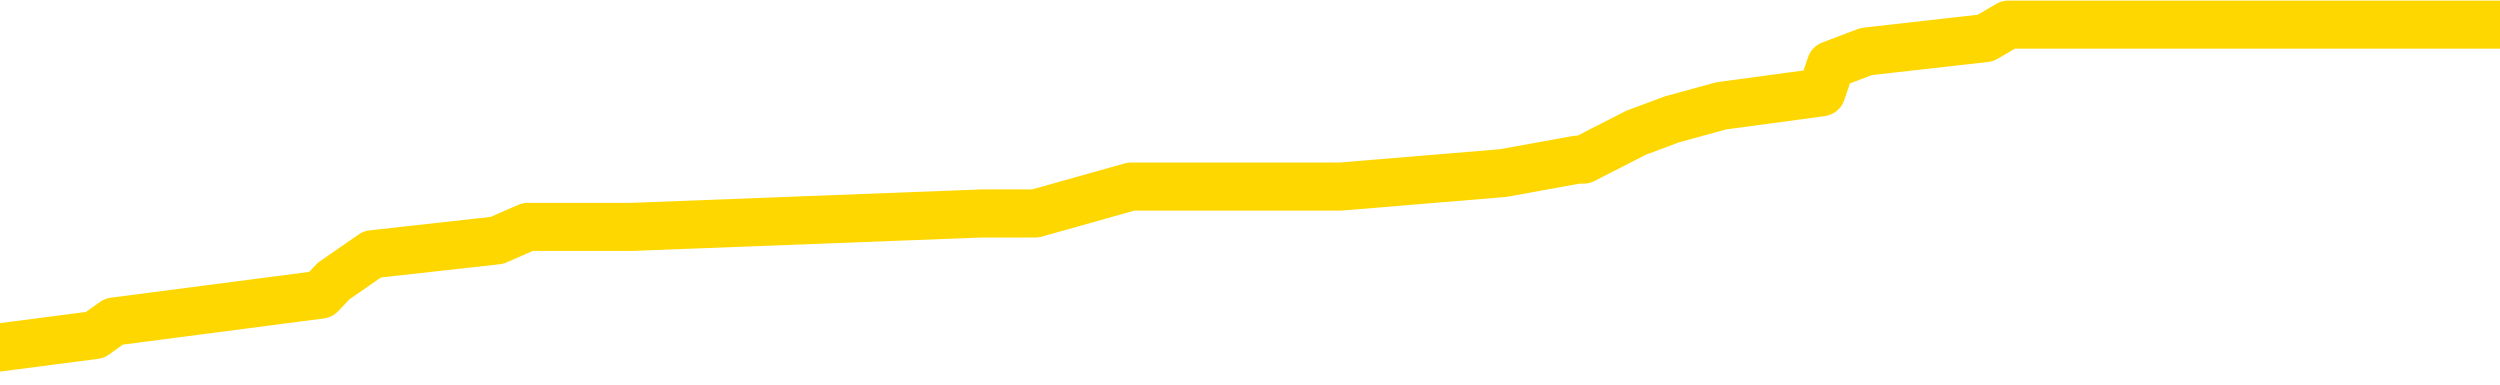 <svg xmlns="http://www.w3.org/2000/svg" version="1.1" viewBox="0 0 6500 1000">
	<path fill="none" stroke="gold" stroke-width="125" stroke-linecap="round" stroke-linejoin="round" d="M0 60731  L-485952 60731 L-485768 60696 L-485278 60625 L-484984 60590 L-484673 60520 L-484439 60485 L-484385 60415 L-484326 60345 L-484173 60310 L-484132 60240 L-484000 60204 L-483707 60169 L-483166 60169 L-482556 60134 L-482508 60134 L-481868 60099 L-481835 60099 L-481309 60099 L-481177 60064 L-480786 59994 L-480458 59924 L-480341 59854 L-480130 59783 L-479413 59783 L-478843 59748 L-478736 59748 L-478561 59713 L-478340 59643 L-477938 59608 L-477913 59538 L-476985 59468 L-476897 59397 L-476815 59327 L-476745 59257 L-476448 59222 L-476296 59152 L-474405 59187 L-474305 59187 L-474042 59187 L-473749 59222 L-473607 59152 L-473358 59152 L-473323 59117 L-473164 59082 L-472701 59011 L-472448 58976 L-472236 58906 L-471984 58871 L-471635 58836 L-470708 58766 L-470614 58696 L-470204 58661 L-469033 58590 L-467844 58555 L-467751 58485 L-467724 58415 L-467458 58345 L-467159 58275 L-467030 58204 L-466993 58134 L-466178 58134 L-465794 58169 L-464734 58204 L-464673 58204 L-464407 58906 L-463936 59573 L-463744 60240 L-463480 60906 L-463143 60871 L-463008 60836 L-462552 60801 L-461809 60766 L-461791 60731 L-461626 60661 L-461558 60661 L-461042 60625 L-460013 60625 L-459817 60590 L-459328 60555 L-458966 60520 L-458558 60520 L-458172 60555 L-456469 60555 L-456371 60555 L-456299 60555 L-456237 60555 L-456053 60520 L-455717 60520 L-455076 60485 L-454999 60450 L-454938 60450 L-454751 60415 L-454672 60415 L-454495 60380 L-454475 60345 L-454245 60345 L-453858 60310 L-452969 60310 L-452930 60275 L-452841 60240 L-452814 60169 L-451806 60134 L-451656 60064 L-451632 60029 L-451499 59994 L-451459 59959 L-450201 59924 L-450143 59924 L-449603 59889 L-449551 59889 L-449504 59889 L-449109 59854 L-448970 59818 L-448770 59783 L-448623 59783 L-448458 59783 L-448182 59818 L-447823 59818 L-447270 59783 L-446626 59748 L-446367 59678 L-446213 59643 L-445812 59608 L-445772 59573 L-445651 59538 L-445590 59573 L-445576 59573 L-445482 59573 L-445189 59538 L-445037 59397 L-444707 59327 L-444629 59257 L-444553 59222 L-444327 59117 L-444260 59047 L-444032 58976 L-443980 58906 L-443815 58871 L-442809 58836 L-442626 58801 L-442075 58766 L-441682 58696 L-441285 58661 L-440435 58590 L-440356 58555 L-439777 58520 L-439336 58520 L-439095 58485 L-438938 58485 L-438537 58415 L-438516 58415 L-438072 58380 L-437666 58345 L-437530 58275 L-437355 58204 L-437219 58134 L-436968 58064 L-435969 58029 L-435886 57994 L-435751 57959 L-435712 57924 L-434822 57889 L-434607 57854 L-434163 57818 L-434046 57783 L-433989 57748 L-433313 57748 L-433213 57713 L-433184 57713 L-431842 57678 L-431436 57643 L-431397 57608 L-430469 57573 L-430370 57538 L-430237 57503 L-429833 57468 L-429807 57432 L-429714 57397 L-429498 57362 L-429087 57292 L-427933 57222 L-427641 57152 L-427613 57082 L-427005 57047 L-426755 56976 L-426735 56941 L-425805 56906 L-425754 56836 L-425632 56801 L-425614 56731 L-425458 56696 L-425283 56625 L-425146 56590 L-425090 56555 L-424982 56520 L-424897 56485 L-424664 56450 L-424589 56415 L-424280 56380 L-424162 56345 L-423993 56310 L-423901 56275 L-423799 56275 L-423775 56240 L-423698 56240 L-423600 56169 L-423234 56134 L-423129 56099 L-422625 56064 L-422174 56029 L-422135 55994 L-422111 55959 L-422071 55924 L-421942 55889 L-421841 55854 L-421400 55818 L-421117 55783 L-420525 55748 L-420395 55713 L-420120 55643 L-419968 55608 L-419814 55573 L-419729 55503 L-419651 55468 L-419465 55432 L-419415 55432 L-419387 55397 L-419308 55362 L-419285 55327 L-419001 55257 L-418397 55187 L-417402 55152 L-417104 55117 L-416370 55082 L-416126 55047 L-416036 55011 L-415458 54976 L-414760 54941 L-414008 54906 L-413689 54871 L-413306 54801 L-413229 54766 L-412595 54731 L-412409 54696 L-412322 54696 L-412192 54696 L-411879 54661 L-411830 54625 L-411688 54590 L-411666 54555 L-410699 54520 L-410153 54485 L-409675 54485 L-409614 54485 L-409290 54485 L-409269 54450 L-409206 54450 L-408996 54415 L-408919 54380 L-408865 54345 L-408842 54310 L-408803 54275 L-408787 54240 L-408030 54204 L-408014 54169 L-407214 54134 L-407062 54099 L-406156 54064 L-405650 54029 L-405421 53959 L-405380 53959 L-405264 53924 L-405088 53889 L-404334 53924 L-404199 53889 L-404035 53854 L-403717 53818 L-403540 53748 L-402518 53678 L-402495 53608 L-402244 53573 L-402031 53503 L-401397 53468 L-401159 53397 L-401126 53327 L-400948 53257 L-400868 53187 L-400778 53152 L-400714 53082 L-400274 53011 L-400250 52976 L-399709 52941 L-399453 52906 L-398959 52871 L-398081 52836 L-398045 52801 L-397992 52766 L-397951 52731 L-397834 52696 L-397557 52661 L-397350 52590 L-397153 52520 L-397130 52450 L-397079 52380 L-397040 52345 L-396962 52310 L-396365 52240 L-396305 52204 L-396201 52169 L-396047 52134 L-395415 52099 L-394734 52064 L-394431 51994 L-394085 51959 L-393887 51924 L-393839 51854 L-393518 51818 L-392891 51783 L-392744 51748 L-392708 51713 L-392650 51678 L-392573 51608 L-392332 51608 L-392244 51573 L-392150 51538 L-391856 51503 L-391722 51468 L-391662 51432 L-391625 51362 L-391352 51362 L-390346 51327 L-390171 51292 L-390120 51292 L-389827 51257 L-389635 51187 L-389302 51152 L-388795 51117 L-388233 51047 L-388218 50976 L-388202 50941 L-388101 50871 L-387987 50801 L-387948 50731 L-387910 50696 L-387844 50696 L-387816 50661 L-387677 50696 L-387385 50696 L-387335 50696 L-387229 50696 L-386965 50661 L-386500 50625 L-386355 50625 L-386301 50555 L-386244 50520 L-386053 50485 L-385687 50450 L-385473 50450 L-385278 50450 L-385220 50450 L-385161 50380 L-385007 50345 L-384738 50310 L-384308 50485 L-384293 50485 L-384216 50450 L-384151 50415 L-384022 50169 L-383998 50134 L-383714 50099 L-383667 50064 L-383612 50029 L-383150 49994 L-383111 49994 L-383070 49959 L-382880 49924 L-382399 49889 L-381912 49854 L-381896 49818 L-381858 49783 L-381601 49748 L-381524 49678 L-381294 49643 L-381278 49573 L-380984 49503 L-380541 49468 L-380095 49432 L-379590 49397 L-379436 49362 L-379150 49327 L-379109 49257 L-378778 49222 L-378556 49187 L-378039 49117 L-377964 49082 L-377716 49011 L-377521 48941 L-377462 48906 L-376685 48871 L-376611 48871 L-376380 48836 L-376364 48836 L-376302 48801 L-376106 48766 L-375642 48766 L-375619 48731 L-375489 48731 L-374188 48731 L-374172 48731 L-374095 48696 L-374001 48696 L-373784 48696 L-373632 48661 L-373453 48696 L-373399 48731 L-373112 48766 L-373073 48766 L-372703 48766 L-372263 48766 L-372080 48766 L-371759 48731 L-371464 48731 L-371018 48661 L-370946 48625 L-370483 48555 L-370046 48520 L-369864 48485 L-368409 48415 L-368278 48380 L-367820 48310 L-367594 48275 L-367208 48204 L-366691 48134 L-365737 48064 L-364943 47994 L-364269 47959 L-363843 47889 L-363532 47854 L-363302 47748 L-362619 47643 L-362606 47538 L-362396 47397 L-362374 47362 L-362199 47292 L-361249 47257 L-360981 47187 L-360166 47152 L-359855 47082 L-359818 47047 L-359761 46976 L-359144 46941 L-358506 46871 L-356880 46836 L-356206 46801 L-355564 46801 L-355486 46801 L-355430 46801 L-355394 46801 L-355366 46766 L-355254 46696 L-355236 46661 L-355213 46625 L-355060 46590 L-355006 46520 L-354928 46485 L-354809 46450 L-354712 46415 L-354594 46380 L-354325 46310 L-354055 46275 L-354038 46204 L-353838 46169 L-353691 46099 L-353464 46064 L-353330 46029 L-353021 45994 L-352961 45959 L-352608 45889 L-352259 45854 L-352159 45818 L-352094 45748 L-352034 45713 L-351650 45643 L-351269 45608 L-351165 45573 L-350905 45538 L-350633 45468 L-350474 45432 L-350442 45397 L-350380 45362 L-350238 45327 L-350054 45292 L-350010 45257 L-349722 45257 L-349706 45222 L-349473 45222 L-349412 45187 L-349373 45187 L-348794 45152 L-348660 45117 L-348637 44976 L-348618 44731 L-348601 44450 L-348585 44169 L-348561 43889 L-348544 43678 L-348523 43432 L-348506 43187 L-348483 43047 L-348466 42906 L-348445 42801 L-348428 42731 L-348379 42625 L-348307 42520 L-348272 42345 L-348248 42204 L-348213 42064 L-348171 41924 L-348134 41854 L-348119 41713 L-348094 41608 L-348057 41538 L-348040 41432 L-348017 41362 L-348000 41292 L-347981 41222 L-347965 41152 L-347936 41047 L-347910 40941 L-347864 40906 L-347848 40836 L-347806 40801 L-347758 40731 L-347687 40661 L-347672 40590 L-347656 40520 L-347594 40485 L-347555 40450 L-347515 40415 L-347349 40380 L-347284 40345 L-347268 40310 L-347224 40240 L-347166 40204 L-346953 40169 L-346920 40134 L-346877 40099 L-346799 40064 L-346262 40029 L-346184 39994 L-346079 39924 L-345991 39889 L-345814 39854 L-345464 39818 L-345308 39783 L-344870 39748 L-344713 39713 L-344584 39678 L-343880 39608 L-343679 39573 L-342718 39503 L-342236 39468 L-342137 39468 L-342044 39432 L-341799 39397 L-341726 39362 L-341283 39292 L-341187 39257 L-341172 39222 L-341156 39187 L-341131 39152 L-340665 39117 L-340448 39082 L-340309 39047 L-340015 39011 L-339926 38976 L-339885 38941 L-339855 38906 L-339683 38871 L-339624 38836 L-339548 38801 L-339467 38766 L-339397 38766 L-339088 38731 L-339003 38696 L-338789 38661 L-338754 38625 L-338071 38590 L-337972 38555 L-337767 38520 L-337720 38485 L-337442 38450 L-337380 38415 L-337363 38345 L-337285 38310 L-336976 38240 L-336952 38204 L-336898 38134 L-336875 38099 L-336753 38064 L-336617 37994 L-336373 37959 L-336247 37959 L-335601 37924 L-335585 37924 L-335560 37924 L-335380 37854 L-335303 37818 L-335212 37783 L-334784 37748 L-334368 37713 L-333975 37643 L-333896 37608 L-333877 37573 L-333514 37538 L-333278 37503 L-333049 37468 L-332736 37432 L-332658 37397 L-332578 37327 L-332400 37257 L-332384 37222 L-332119 37152 L-332038 37117 L-331808 37082 L-331582 37047 L-331267 37047 L-331091 37011 L-330730 37011 L-330339 36976 L-330269 36906 L-330205 36871 L-330065 36801 L-330013 36766 L-329912 36696 L-329410 36661 L-329213 36625 L-328966 36590 L-328780 36555 L-328481 36520 L-328405 36485 L-328239 36415 L-327354 36380 L-327326 36310 L-327203 36240 L-326624 36204 L-326546 36169 L-325833 36169 L-325521 36169 L-325308 36169 L-325291 36169 L-324904 36169 L-324379 36099 L-323933 36064 L-323604 36029 L-323451 35994 L-323125 35994 L-322946 35959 L-322865 35959 L-322659 35889 L-322483 35854 L-321554 35818 L-320665 35783 L-320626 35748 L-320398 35748 L-320019 35713 L-319231 35678 L-318997 35643 L-318921 35608 L-318563 35573 L-317992 35503 L-317725 35468 L-317338 35432 L-317235 35432 L-317065 35432 L-316446 35432 L-316235 35432 L-315927 35432 L-315874 35397 L-315746 35362 L-315693 35327 L-315574 35292 L-315238 35222 L-314279 35187 L-314147 35117 L-313946 35082 L-313314 35047 L-313003 35011 L-312589 34976 L-312562 34941 L-312416 34906 L-311996 34871 L-310664 34871 L-310617 34836 L-310488 34766 L-310471 34731 L-309893 34661 L-309688 34625 L-309658 34590 L-309617 34555 L-309560 34520 L-309522 34485 L-309444 34450 L-309301 34415 L-308847 34380 L-308728 34345 L-308443 34310 L-308071 34275 L-307974 34240 L-307648 34204 L-307293 34169 L-307123 34134 L-307076 34099 L-306967 34064 L-306878 34029 L-306850 33994 L-306774 33924 L-306470 33889 L-306436 33818 L-306365 33783 L-305997 33748 L-305661 33713 L-305580 33713 L-305361 33678 L-305189 33643 L-305162 33608 L-304664 33573 L-304115 33503 L-303235 33468 L-303136 33397 L-303059 33362 L-302785 33327 L-302538 33257 L-302464 33222 L-302402 33152 L-302283 33117 L-302241 33082 L-302131 33047 L-302054 32976 L-301353 32941 L-301108 32906 L-301068 32871 L-300912 32836 L-300312 32836 L-300086 32836 L-299994 32836 L-299518 32836 L-298921 32766 L-298401 32731 L-298380 32696 L-298235 32661 L-297915 32661 L-297373 32661 L-297141 32661 L-296970 32661 L-296484 32625 L-296256 32590 L-296171 32555 L-295825 32520 L-295499 32520 L-294976 32485 L-294649 32450 L-294048 32415 L-293851 32345 L-293799 32310 L-293758 32275 L-293477 32240 L-292793 32169 L-292483 32134 L-292458 32064 L-292266 32029 L-292044 31994 L-291958 31959 L-291294 31889 L-291270 31854 L-291048 31783 L-290718 31748 L-290366 31678 L-290161 31643 L-289929 31573 L-289671 31538 L-289481 31468 L-289434 31432 L-289207 31397 L-289172 31362 L-289016 31327 L-288801 31292 L-288628 31257 L-288537 31222 L-288260 31187 L-288016 31152 L-287700 31117 L-287274 31117 L-287237 31117 L-286754 31117 L-286520 31117 L-286308 31082 L-286082 31047 L-285532 31047 L-285285 31011 L-284451 31011 L-284395 30976 L-284374 30941 L-284216 30906 L-283754 30871 L-283714 30836 L-283374 30766 L-283240 30731 L-283018 30696 L-282445 30661 L-281974 30625 L-281779 30590 L-281586 30555 L-281397 30520 L-281295 30485 L-280927 30450 L-280880 30415 L-280799 30380 L-279505 30345 L-279457 30310 L-279189 30310 L-279044 30310 L-278493 30310 L-278376 30275 L-278294 30240 L-277935 30204 L-277711 30169 L-277430 30134 L-277101 30064 L-276593 30029 L-276480 29994 L-276402 29959 L-276237 29924 L-275943 29924 L-275474 29924 L-275278 29959 L-275227 29959 L-274577 29924 L-274456 29889 L-274001 29889 L-273966 29854 L-273497 29818 L-273387 29783 L-273370 29748 L-273154 29748 L-272973 29713 L-272442 29713 L-271412 29713 L-271213 29678 L-270754 29643 L-269806 29573 L-269707 29538 L-269353 29468 L-269293 29432 L-269278 29397 L-269243 29362 L-268874 29327 L-268754 29292 L-268512 29257 L-268348 29222 L-268160 29187 L-268040 29152 L-266969 29082 L-266111 29047 L-265899 28976 L-265801 28941 L-265627 28871 L-265294 28836 L-265222 28801 L-265165 28766 L-264989 28766 L-264600 28731 L-264365 28696 L-264254 28661 L-264137 28625 L-263156 28590 L-263130 28555 L-262536 28485 L-262504 28485 L-262355 28450 L-262071 28415 L-261159 28415 L-260213 28415 L-260060 28380 L-259957 28380 L-259825 28345 L-259682 28310 L-259656 28275 L-259542 28240 L-259323 28204 L-258642 28169 L-258513 28134 L-258209 28099 L-257970 28029 L-257637 27994 L-256998 27959 L-256656 27889 L-256594 27854 L-256438 27854 L-255517 27854 L-255046 27854 L-255003 27854 L-254990 27818 L-254949 27783 L-254926 27748 L-254900 27713 L-254756 27678 L-254333 27643 L-253998 27643 L-253807 27608 L-253378 27608 L-253190 27573 L-252801 27503 L-252267 27468 L-251894 27432 L-251873 27432 L-251623 27397 L-251505 27362 L-251429 27327 L-251293 27292 L-251254 27257 L-251174 27222 L-250779 27187 L-250284 27152 L-250172 27082 L-249999 27047 L-249690 27011 L-249243 26976 L-248920 26941 L-248777 26871 L-248350 26801 L-248197 26731 L-248142 26661 L-247328 26625 L-247308 26590 L-246936 26555 L-246880 26555 L-245751 26520 L-245683 26520 L-245124 26485 L-244930 26450 L-244793 26415 L-244560 26380 L-244213 26345 L-244178 26275 L-244143 26240 L-244075 26169 L-243726 26134 L-243554 26099 L-243069 26064 L-243053 26029 L-242727 25994 L-242570 25959 L-241429 25889 L-241404 25854 L-241212 25783 L-241019 25748 L-240769 25713 L-240752 25678 L-239731 25643 L-239434 25608 L-239358 25573 L-239222 25503 L-239046 25468 L-238470 25397 L-238254 25362 L-238190 25327 L-238060 25292 L-238023 25222 L-237499 25187 L-237362 39011 L-237347 39011 L-237324 39011 L-237304 39011 L-237077 25152 L-236301 25152 L-236260 25152 L-235892 25152 L-235813 25117 L-235761 25082 L-235088 25047 L-234346 25011 L-233921 25011 L-233473 24976 L-232412 24941 L-232100 24871 L-231690 24871 L-231618 24836 L-231094 24836 L-230999 24836 L-230981 24836 L-230536 24801 L-230351 24731 L-229571 24661 L-228898 24625 L-228486 24520 L-228254 24450 L-228114 24415 L-228032 24345 L-228012 24310 L-227936 24310 L-227808 24275 L-227491 24310 L-227266 24310 L-226941 24275 L-226879 24275 L-226509 24275 L-226476 24275 L-226268 24275 L-225600 24275 L-225523 24275 L-225365 24204 L-225254 24204 L-224928 24169 L-224773 24134 L-224432 24134 L-224375 24064 L-224036 23994 L-223833 23959 L-223780 23889 L-222404 23854 L-222274 23818 L-221840 23783 L-221520 23748 L-220692 23678 L-220569 23643 L-219838 23573 L-219682 23503 L-219642 23468 L-219588 23432 L-219565 23397 L-219451 23362 L-219154 23327 L-218864 23292 L-218810 23257 L-218689 23222 L-218659 23187 L-218560 23152 L-218116 23152 L-217964 23117 L-217129 23117 L-216586 23082 L-216252 23082 L-216236 23047 L-216160 23011 L-216044 22976 L-215850 22941 L-215585 22906 L-214751 22871 L-214655 22836 L-214133 22801 L-214091 22766 L-213992 22731 L-213164 22731 L-213029 22696 L-212690 22696 L-212136 22661 L-211756 22625 L-211593 22590 L-211283 22555 L-210471 22520 L-210165 22485 L-209896 22485 L-209575 22485 L-209254 22520 L-208978 22520 L-208150 22450 L-208055 22415 L-207962 22310 L-207858 22204 L-207471 22099 L-206991 22029 L-206974 21994 L-206856 21959 L-206488 21889 L-206393 21854 L-205559 21783 L-205482 21748 L-205183 21713 L-205092 21678 L-204685 21608 L-204574 21538 L-203875 21503 L-203402 21468 L-203342 21432 L-203123 21362 L-202849 21327 L-202736 21292 L-201709 21257 L-201322 21222 L-201302 21187 L-200969 21152 L-200725 21117 L-200292 21082 L-200181 21047 L-200064 21011 L-199612 20941 L-199022 20906 L-198685 20871 L-196792 20836 L-196679 20766 L-196467 20731 L-195149 20696 L-195042 12801 L-194976 5011 L-194940 -2181 L-194878 -2181 L-194379 5643 L-193704 13362 L-193682 20485 L-193411 20415 L-192443 20415 L-191754 20380 L-191592 20345 L-191051 20310 L-190961 20275 L-189942 20240 L-188994 20169 L-188629 20204 L-188526 20240 L-187938 20240 L-187878 20240 L-187778 20204 L-187337 20134 L-187230 20099 L-186788 20064 L-185788 19959 L-185532 19854 L-185429 19748 L-185299 19678 L-184932 19608 L-184352 19538 L-184321 19503 L-184005 19468 L-182022 19432 L-181906 19397 L-181839 19397 L-181480 19362 L-179861 19327 L-179684 19327 L-179539 19327 L-178717 19362 L-178664 19397 L-178610 19397 L-178176 19397 L-177195 19432 L-177121 19432 L-176037 19397 L-175824 19397 L-175107 19327 L-174719 19292 L-174500 19222 L-174181 19152 L-173687 19082 L-173559 19047 L-173330 18976 L-173098 18906 L-173039 18871 L-172749 18836 L-172477 18766 L-171447 18731 L-169782 18696 L-169363 18661 L-169226 18625 L-169070 18625 L-168764 18590 L-168536 18520 L-168378 18485 L-168219 18415 L-168049 18345 L-168002 18310 L-167949 18275 L-167927 18275 L-167541 18240 L-167291 18240 L-167021 18240 L-166860 18240 L-166770 18240 L-165112 18240 L-164946 18275 L-164566 18240 L-164106 18240 L-163497 18169 L-162404 18134 L-161972 18099 L-161941 18064 L-161879 18029 L-161861 17994 L-160158 17959 L-160116 17924 L-159649 17889 L-159463 17854 L-159430 17783 L-158835 17748 L-158785 17713 L-158462 17678 L-158412 17643 L-158201 17608 L-158183 17573 L-157917 17503 L-157864 17468 L-157395 17432 L-156885 17362 L-156806 17362 L-156512 17327 L-156496 17292 L-156457 17257 L-156386 17222 L-156229 17187 L-155283 17187 L-155226 17187 L-154705 17187 L-154513 17152 L-154412 17152 L-154186 17117 L-153676 17117 L-153288 18064 L-153219 18064 L-152870 18029 L-152513 17994 L-151385 16976 L-151333 16906 L-151107 16871 L-151073 16836 L-150948 16766 L-150850 16766 L-150585 16766 L-149845 16801 L-149266 16801 L-148973 16801 L-148267 16801 L-148088 16766 L-148065 16766 L-147429 16731 L-147117 16696 L-146721 16696 L-146691 16661 L-146670 16625 L-146517 16590 L-145832 16590 L-145815 16590 L-145475 16590 L-145203 16555 L-145165 16520 L-145109 16450 L-145087 16415 L-145015 16380 L-144683 16345 L-144577 16310 L-144548 16240 L-144350 16204 L-144198 16169 L-143329 16134 L-142767 16064 L-142751 16064 L-142650 16029 L-142547 16064 L-142401 16064 L-142323 16064 L-142285 16029 L-142229 15994 L-142156 15959 L-142011 15924 L-141529 15924 L-141125 15889 L-140258 15924 L-140239 15924 L-139981 15924 L-139904 15924 L-139875 15889 L-139865 15818 L-139848 15783 L-139555 15748 L-139515 15713 L-139443 15678 L-139370 15643 L-139165 15608 L-139005 15503 L-138703 15397 L-138626 15257 L-138609 15152 L-138392 15082 L-138161 15082 L-138051 15117 L-137682 15152 L-137523 15152 L-137292 15152 L-137123 15152 L-136978 15117 L-136846 15082 L-135571 15011 L-135167 14941 L-135106 14906 L-134989 14836 L-134564 14801 L-134549 14731 L-134487 14696 L-134214 14625 L-134101 14590 L-133819 14520 L-133542 14485 L-133117 14415 L-133094 14380 L-133016 14345 L-132891 14310 L-132304 14275 L-131913 14240 L-131577 14204 L-130988 14169 L-130886 14169 L-130715 14134 L-130579 14134 L-129751 14099 L-128566 14064 L-128530 14029 L-128475 14029 L-128254 13994 L-128049 13994 L-127894 13994 L-127638 13959 L-127561 13924 L-127018 13889 L-126982 13854 L-126733 13818 L-126346 13783 L-125520 13748 L-125162 13713 L-124851 13713 L-124593 13678 L-124370 13643 L-123964 13608 L-123847 13573 L-123664 13538 L-123611 13538 L-123422 13503 L-123251 13468 L-123223 13432 L-122942 13397 L-122632 13362 L-122494 13327 L-122184 13292 L-121990 13292 L-121975 13257 L-121255 13257 L-121122 13187 L-120824 13152 L-120733 13117 L-120133 13117 L-120094 13082 L-120016 13047 L-119396 13011 L-119244 12941 L-119204 12906 L-118893 12871 L-118701 12836 L-118508 12766 L-118452 12696 L-118144 12661 L-118092 12625 L-118037 12661 L-118011 12661 L-117886 12661 L-117076 12625 L-116999 12590 L-116459 12555 L-116190 12520 L-115531 12485 L-114623 12450 L-114382 12415 L-113849 12380 L-113632 12345 L-112525 12380 L-112474 12380 L-111699 12380 L-111151 12345 L-111040 12310 L-110887 12240 L-110832 12204 L-110666 12169 L-110289 12134 L-109842 12099 L-109787 12064 L-109633 12029 L-108953 11994 L-108732 11959 L-108215 11924 L-107366 11854 L-107350 11818 L-105559 11783 L-105004 11748 L-104887 11713 L-103881 11678 L-103845 11643 L-103612 11643 L-103519 11643 L-103479 11643 L-103147 11608 L-102795 11573 L-102530 11503 L-102244 11468 L-101933 11397 L-101679 11327 L-101585 11292 L-101095 11257 L-100888 11222 L-100322 11187 L-100208 11222 L-99857 11187 L-99805 11187 L-99765 11187 L-99162 11117 L-98428 11047 L-97847 10976 L-97611 10906 L-97071 10801 L-96918 10731 L-96416 10696 L-96207 10625 L-96184 10625 L-96125 10590 L-95162 10590 L-94985 10555 L-94543 10520 L-94519 10450 L-94364 10415 L-94282 10415 L-94132 10450 L-93485 10450 L-93435 10415 L-92315 10380 L-91331 10345 L-91269 10310 L-90549 10275 L-89684 10240 L-89305 10204 L-89086 10204 L-88327 10169 L-88275 10134 L-87966 10064 L-87114 10064 L-86921 10029 L-86744 9994 L-86520 9994 L-86393 9959 L-86201 9959 L-85969 9924 L-85799 9959 L-85513 9924 L-85233 9924 L-85150 9889 L-84980 9854 L-84963 9783 L-84809 9748 L-84770 9713 L-83994 9678 L-83918 9678 L-83686 9608 L-83259 9573 L-82913 9538 L-82330 9503 L-82062 9503 L-81803 9503 L-81673 9432 L-81657 9397 L-81543 9362 L-81519 9327 L-81285 9292 L-81249 9257 L-79933 9257 L-79877 9222 L-79198 9152 L-78626 9152 L-78500 9152 L-78347 9152 L-78270 9152 L-77958 9082 L-77685 9047 L-77596 8976 L-77495 8976 L-76567 8941 L-76490 8941 L-76126 8941 L-76102 8906 L-76065 8871 L-75290 8801 L-75198 8766 L-75058 8731 L-74656 8696 L-74395 8696 L-74151 8731 L-73937 8696 L-73857 8696 L-73780 8696 L-73704 8696 L-73517 8731 L-73450 8731 L-73201 8731 L-73146 8696 L-73008 8661 L-72929 8590 L-72815 8555 L-72592 8520 L-72428 8485 L-72387 8450 L-72217 8415 L-71847 8380 L-71832 8345 L-71716 8310 L-70994 8275 L-70958 8240 L-70826 8240 L-70478 8204 L-70066 8204 L-70030 8204 L-69952 8169 L-69913 8134 L-69549 8099 L-69345 8064 L-69330 8029 L-68985 7994 L-68636 7994 L-68310 7994 L-68209 7959 L-68056 7959 L-67861 7924 L-67630 7924 L-67537 7924 L-67382 7924 L-67304 7924 L-67264 7889 L-67150 7854 L-67127 7818 L-66876 7818 L-66737 7748 L-66159 7643 L-65331 7573 L-64844 7503 L-64722 7468 L-64684 7432 L-64671 7397 L-64519 7327 L-64418 7257 L-64185 7222 L-63795 7152 L-63490 7117 L-63475 7082 L-63304 7047 L-63065 6976 L-62469 6976 L-61865 6941 L-61826 6941 L-61785 6941 L-61632 6906 L-61579 6871 L-61516 6836 L-61448 6801 L-61393 6731 L-61368 6696 L-61321 6661 L-61227 6590 L-61090 6555 L-60936 6520 L-60804 6485 L-60764 6485 L-60728 6450 L-60666 6415 L-60393 6345 L-60078 6310 L-60037 6240 L-59952 6204 L-59775 6169 L-59537 6134 L-59180 6099 L-59150 6064 L-58581 6029 L-58458 5994 L-58222 5959 L-58199 5959 L-57918 5924 L-57632 5924 L-57377 5924 L-56805 5889 L-56508 5854 L-56432 5818 L-55733 5783 L-55655 5748 L-55620 5713 L-55594 5678 L-55543 5608 L-55349 5573 L-55208 5503 L-55173 5468 L-55132 5432 L-54537 5397 L-54305 5362 L-54021 5608 L-53967 5818 L-53893 6064 L-53815 6275 L-53579 6204 L-53335 6169 L-53199 6134 L-53093 6099 L-53013 6064 L-52626 5994 L-52499 5959 L-52346 5924 L-52309 5889 L-52163 5854 L-51941 5818 L-51767 5783 L-51698 5748 L-50877 5678 L-50861 5678 L-50566 5643 L-49778 5608 L-49468 5608 L-49322 5573 L-49094 5538 L-48893 5468 L-47956 5432 L-47920 5397 L-47897 5362 L-47856 5292 L-47588 5257 L-46991 5222 L-46927 5187 L-46892 5152 L-46875 5117 L-46180 5117 L-45979 5117 L-45947 5117 L-45613 5117 L-45505 5082 L-44881 5011 L-44377 4976 L-44339 4906 L-43897 4906 L-43801 4871 L-43642 4871 L-43329 4871 L-43317 4871 L-42876 4906 L-42395 4941 L-42265 4941 L-41945 4941 L-41877 4906 L-41573 4906 L-41397 4871 L-41203 4836 L-40961 4766 L-40763 4696 L-40737 4625 L-40159 4590 L-40089 4555 L-39680 4520 L-39625 4485 L-39579 4450 L-39215 4415 L-39069 4380 L-38864 4345 L-38767 4345 L-38612 4310 L-38551 4275 L-38403 4204 L-38302 4169 L-37746 4169 L-37723 4240 L-37551 4275 L-37009 4310 L-36948 4310 L-36895 4240 L-36866 4169 L-36795 4134 L-36778 4064 L-36715 4029 L-36678 3959 L-36524 3924 L-36198 3889 L-35632 3854 L-35617 3818 L-35555 3748 L-35454 3678 L-35408 3678 L-35165 3643 L-34743 3643 L-34588 3643 L-32846 3573 L-32305 3538 L-31361 3503 L-30952 3468 L-30411 3397 L-30215 3362 L-30046 3327 L-29750 3292 L-29636 3257 L-29620 3257 L-29466 3222 L-29326 3187 L-29249 3117 L-29117 3117 L-28769 3117 L-28399 3152 L-27801 3152 L-27625 3152 L-27469 3117 L-27200 3082 L-27048 3082 L-26757 3187 L-26734 3257 L-26651 3327 L-26423 3397 L-25723 3362 L-25597 3327 L-25166 3292 L-25071 3257 L-23866 3257 L-23817 3222 L-23524 3222 L-23120 3187 L-22845 3117 L-22825 3082 L-22708 3047 L-22632 3011 L-22450 2976 L-21970 2941 L-21519 2871 L-21109 2836 L-21078 2801 L-20660 2766 L-20546 2766 L-20428 2766 L-20412 2766 L-20218 2731 L-20197 2661 L-19964 2625 L-19521 2590 L-19202 2520 L-18737 2520 L-18571 2485 L-18417 2450 L-18261 2450 L-17807 2450 L-17488 2450 L-17433 2485 L-17062 2485 L-17024 2520 L-16698 2520 L-16581 2485 L-16483 2450 L-16157 2380 L-15769 2345 L-15509 2310 L-15150 2240 L-14894 2204 L-12724 2169 L-12674 2134 L-12652 2099 L-12240 2099 L-12179 2099 L-12108 2134 L-11878 2134 L-11567 2099 L-11264 2029 L-11219 1994 L-10911 1959 L-10779 1924 L-10562 1889 L-9850 1854 L-9695 1854 L-9556 1818 L-9408 1818 L-9386 1818 L-9192 1783 L-9167 1748 L-9076 1713 L-9054 1678 L-9037 1643 L-8937 1608 L-8009 1573 L-7551 1573 L-6459 1503 L-6036 1503 L-5632 1468 L-5594 1432 L-5340 1397 L-4566 1327 L-4549 1292 L-4525 1257 L-4332 1222 L-3595 1187 L-3326 1152 L-3286 1117 L-2887 1047 L-2862 1011 L-2073 976 L-1393 941 L-22 906 L247 871 L296 836 L834 766 L867 731 L968 661 L1292 625 L1372 590 L1640 590 L2553 555 L2692 555 L2941 485 L3486 485 L3908 450 L4101 415 L4117 415 L4254 345 L4348 310 L4476 275 L4736 240 L4760 169 L4852 134 L5162 99 L5222 64 L5339 64 L5689 64 L6500 64" />
</svg>
